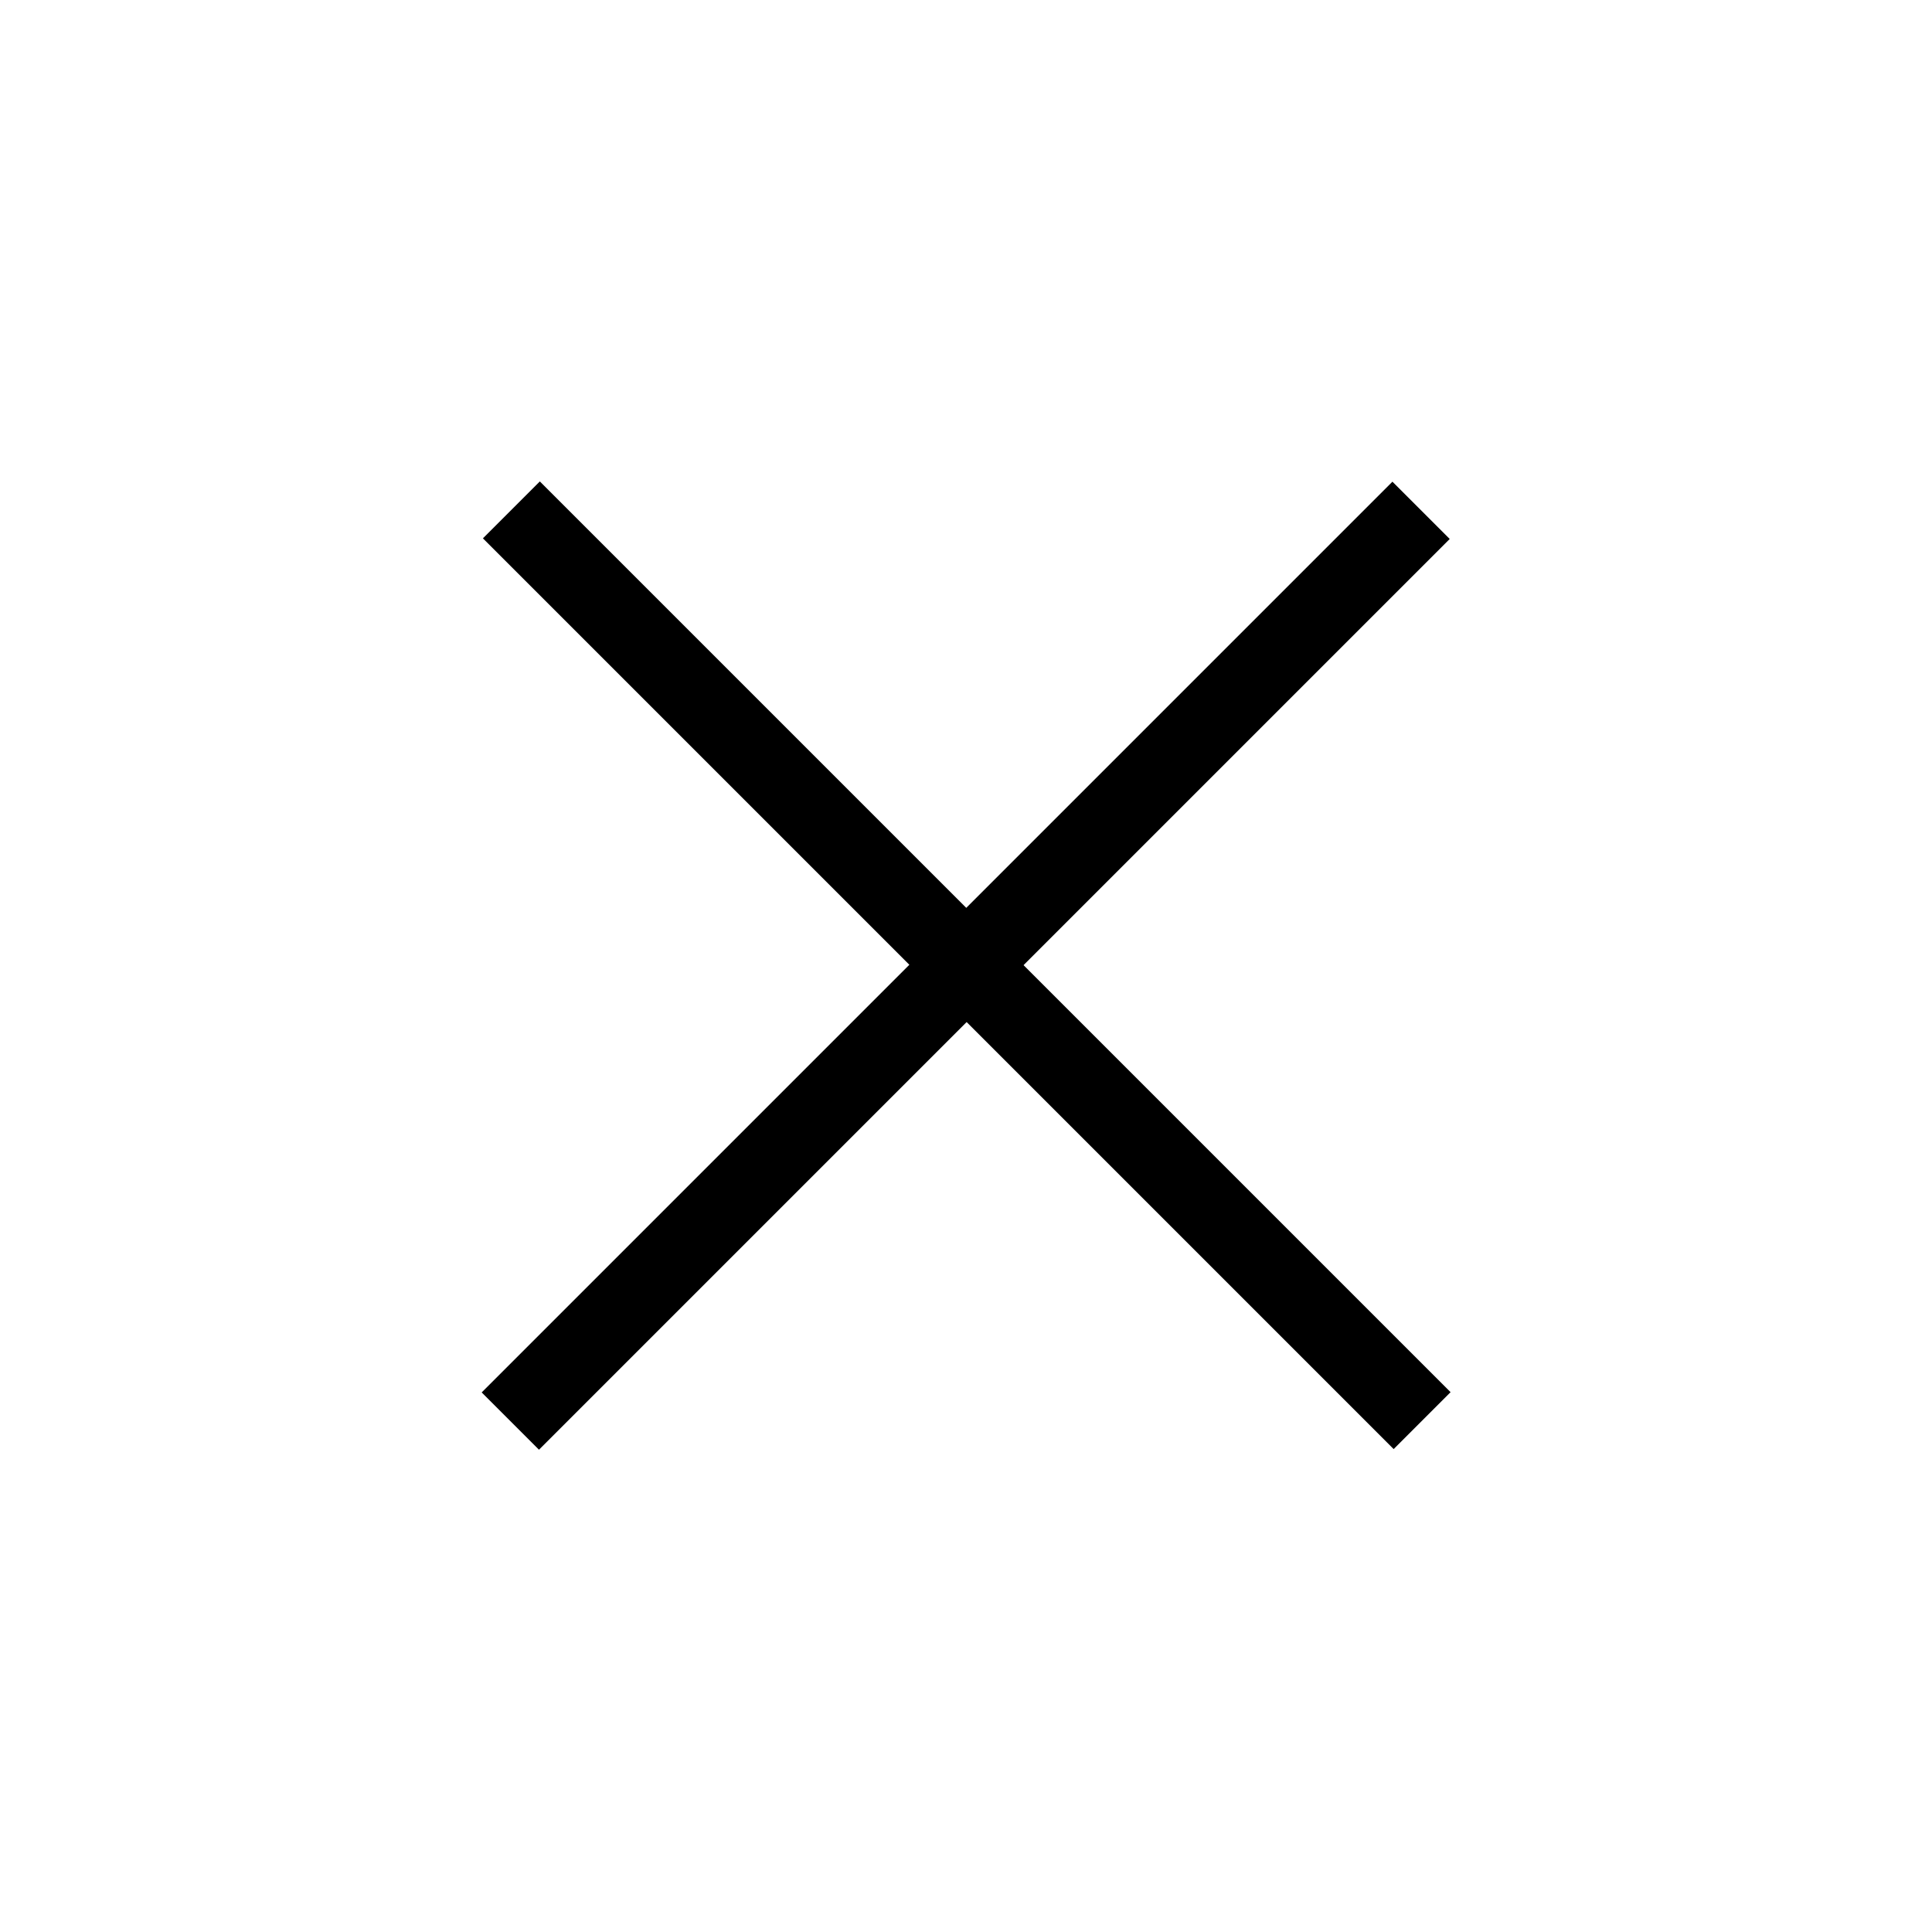 <?xml version="1.0" encoding="UTF-8" standalone="no"?>
<!-- Created with Inkscape (http://www.inkscape.org/) -->
<svg xmlns="http://www.w3.org/2000/svg" xmlns:svg="http://www.w3.org/2000/svg" width="48" height="48" viewBox="0 0 48 48" version="1.1" id="svg1" xml:space="preserve">
  <defs id="defs1"/>
  <g id="LightThemeEnabledLayer" style="display:inline">
    <path style="fill:none;stroke:#000000;stroke-width:2;stroke-linecap:butt;stroke-linejoin:miter;stroke-dasharray:none;stroke-opacity:1" d="M 12.705,12.668 35.332,35.295" id="path2"/>
    <path style="fill:none;stroke:#000000;stroke-width:2.013;stroke-linecap:butt;stroke-linejoin:miter;stroke-dasharray:none;stroke-opacity:1" d="M 35.306,12.679 12.679,35.306" id="path3"/>
  </g>
</svg>
